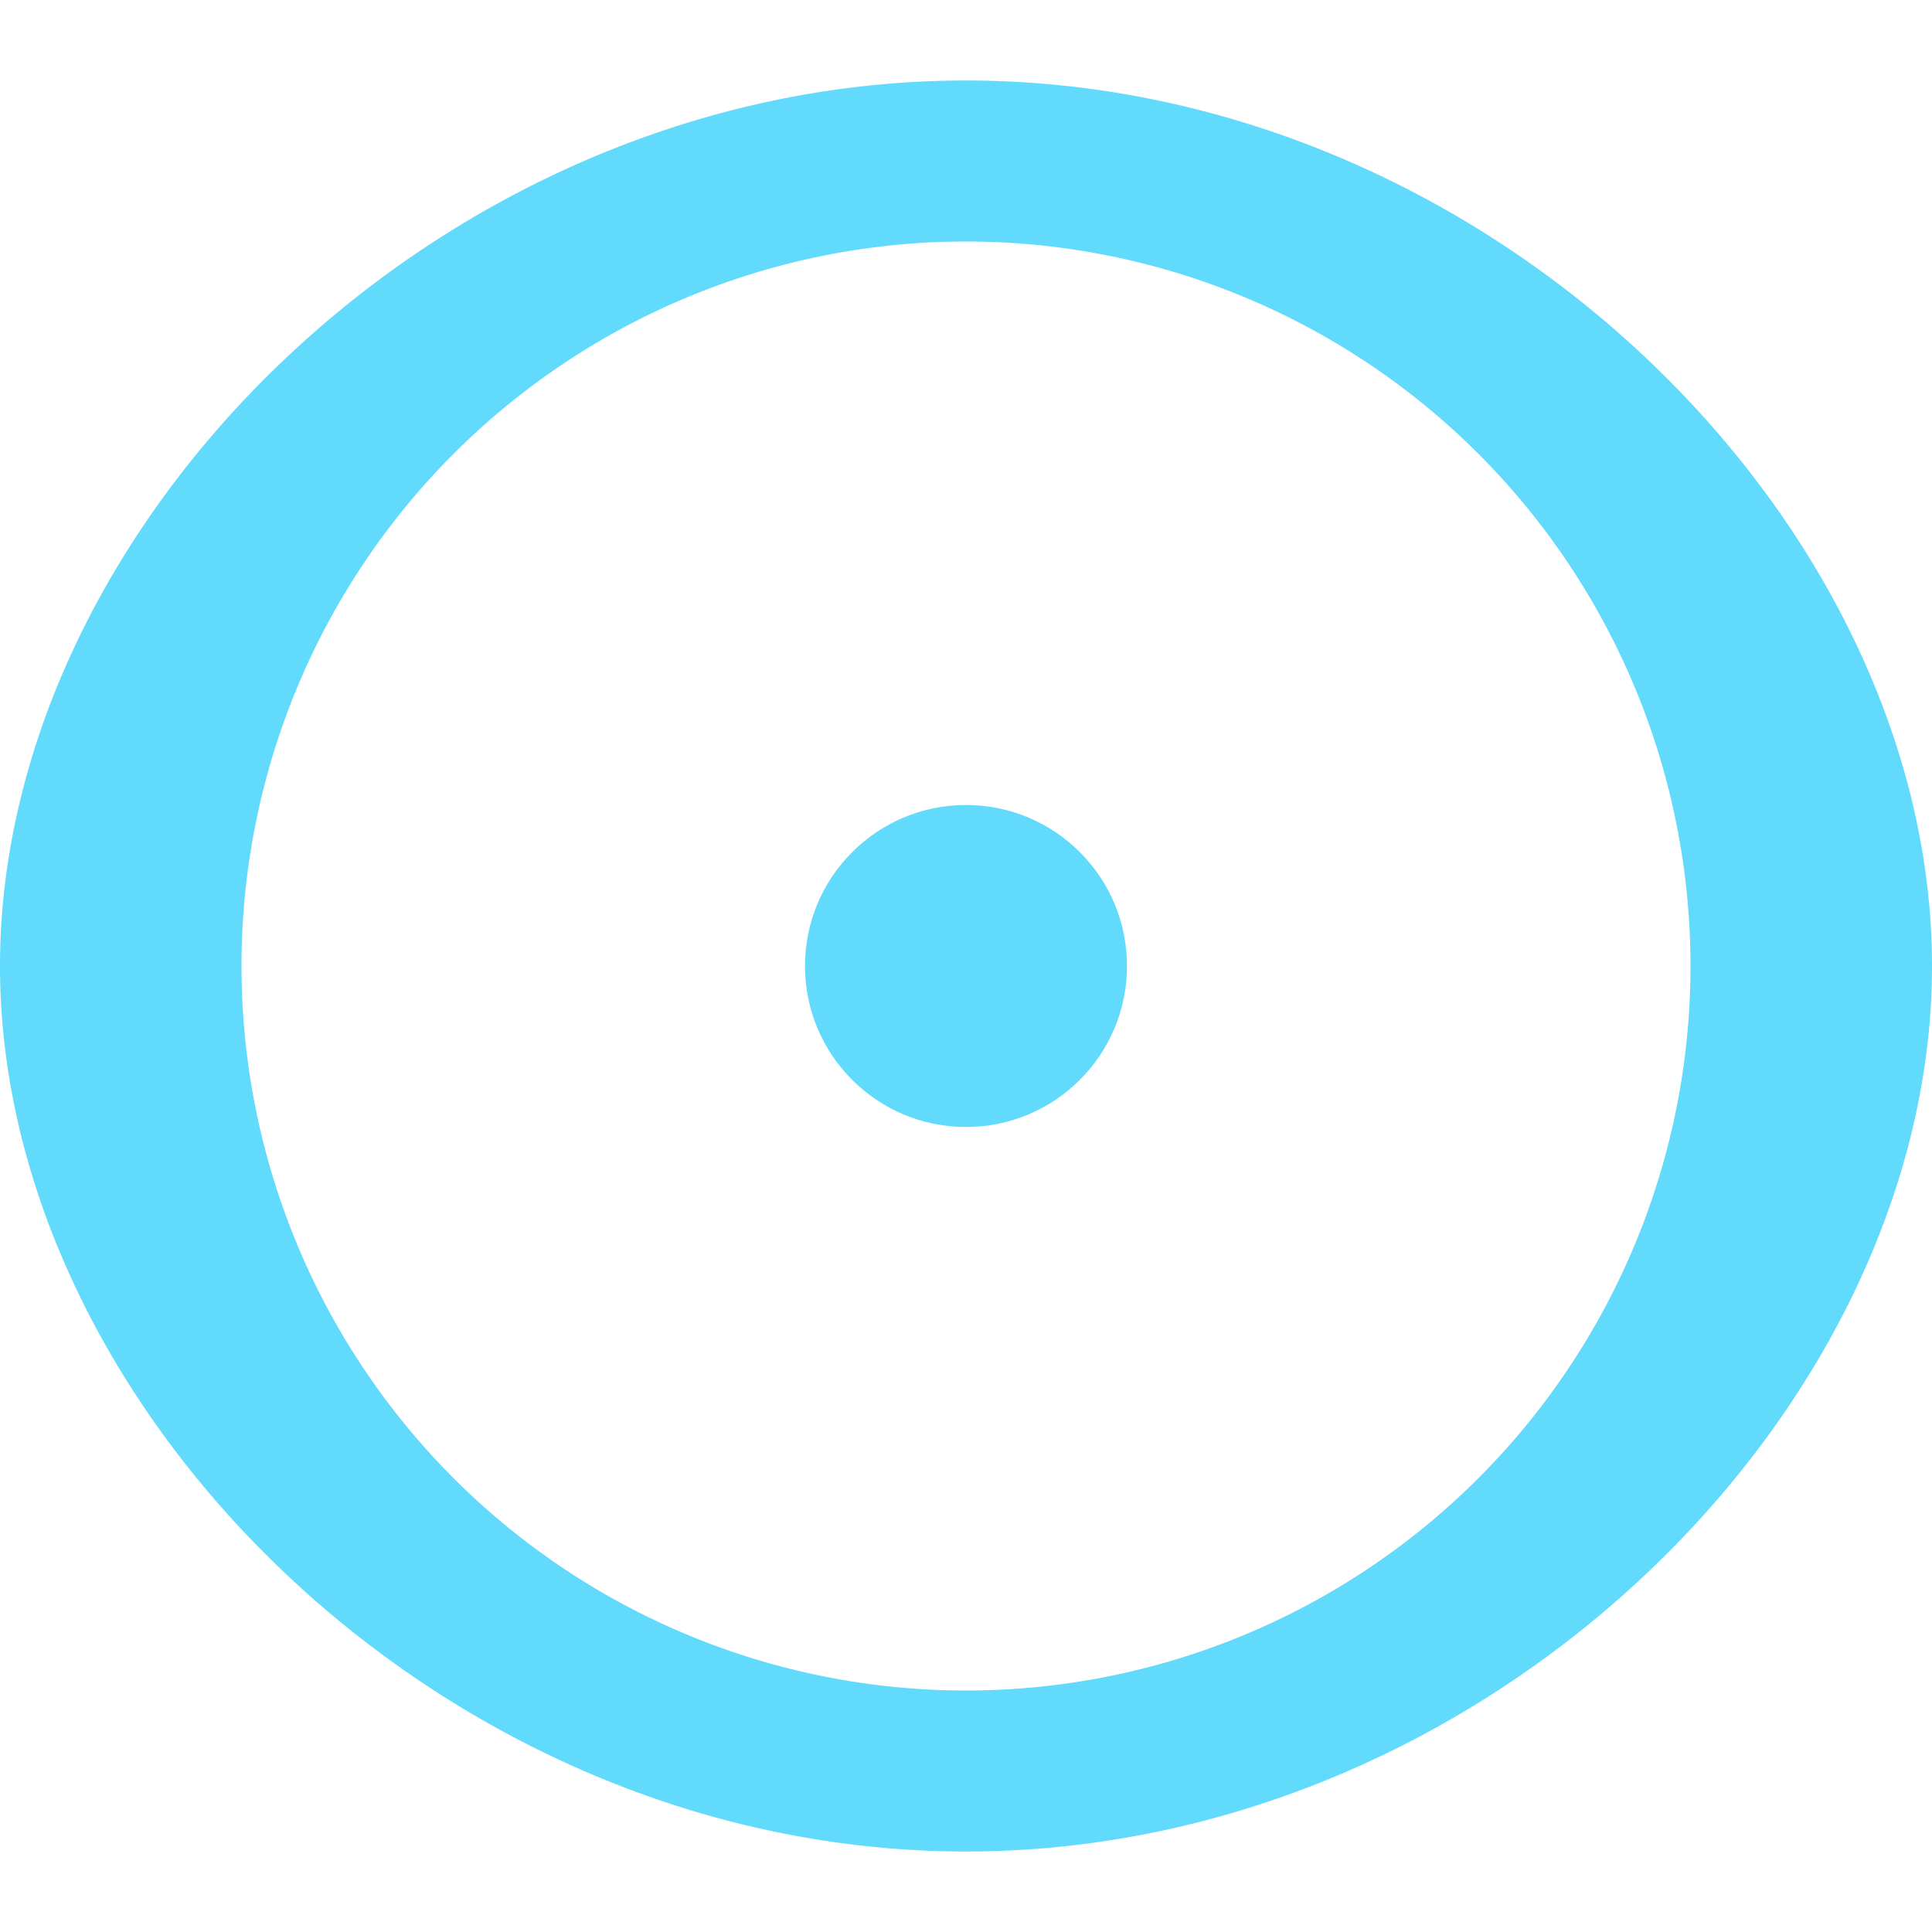 <svg width="20" height="20" viewBox="0 0 24 24" fill="#61DAFB">
  <circle cx="12" cy="12" r="2" />
  <path d="M12,1C18.5,1 24,6.5 24,12C24,17.5 18.5,23 12,23C5.5,23 0,17.5 0,12C0,6.5 5.5,1 12,1M12,3A9,9 0 0,0 3,12A9,9 0 0,0 12,21A9,9 0 0,0 21,12A9,9 0 0,0 12,3Z" />
</svg>
